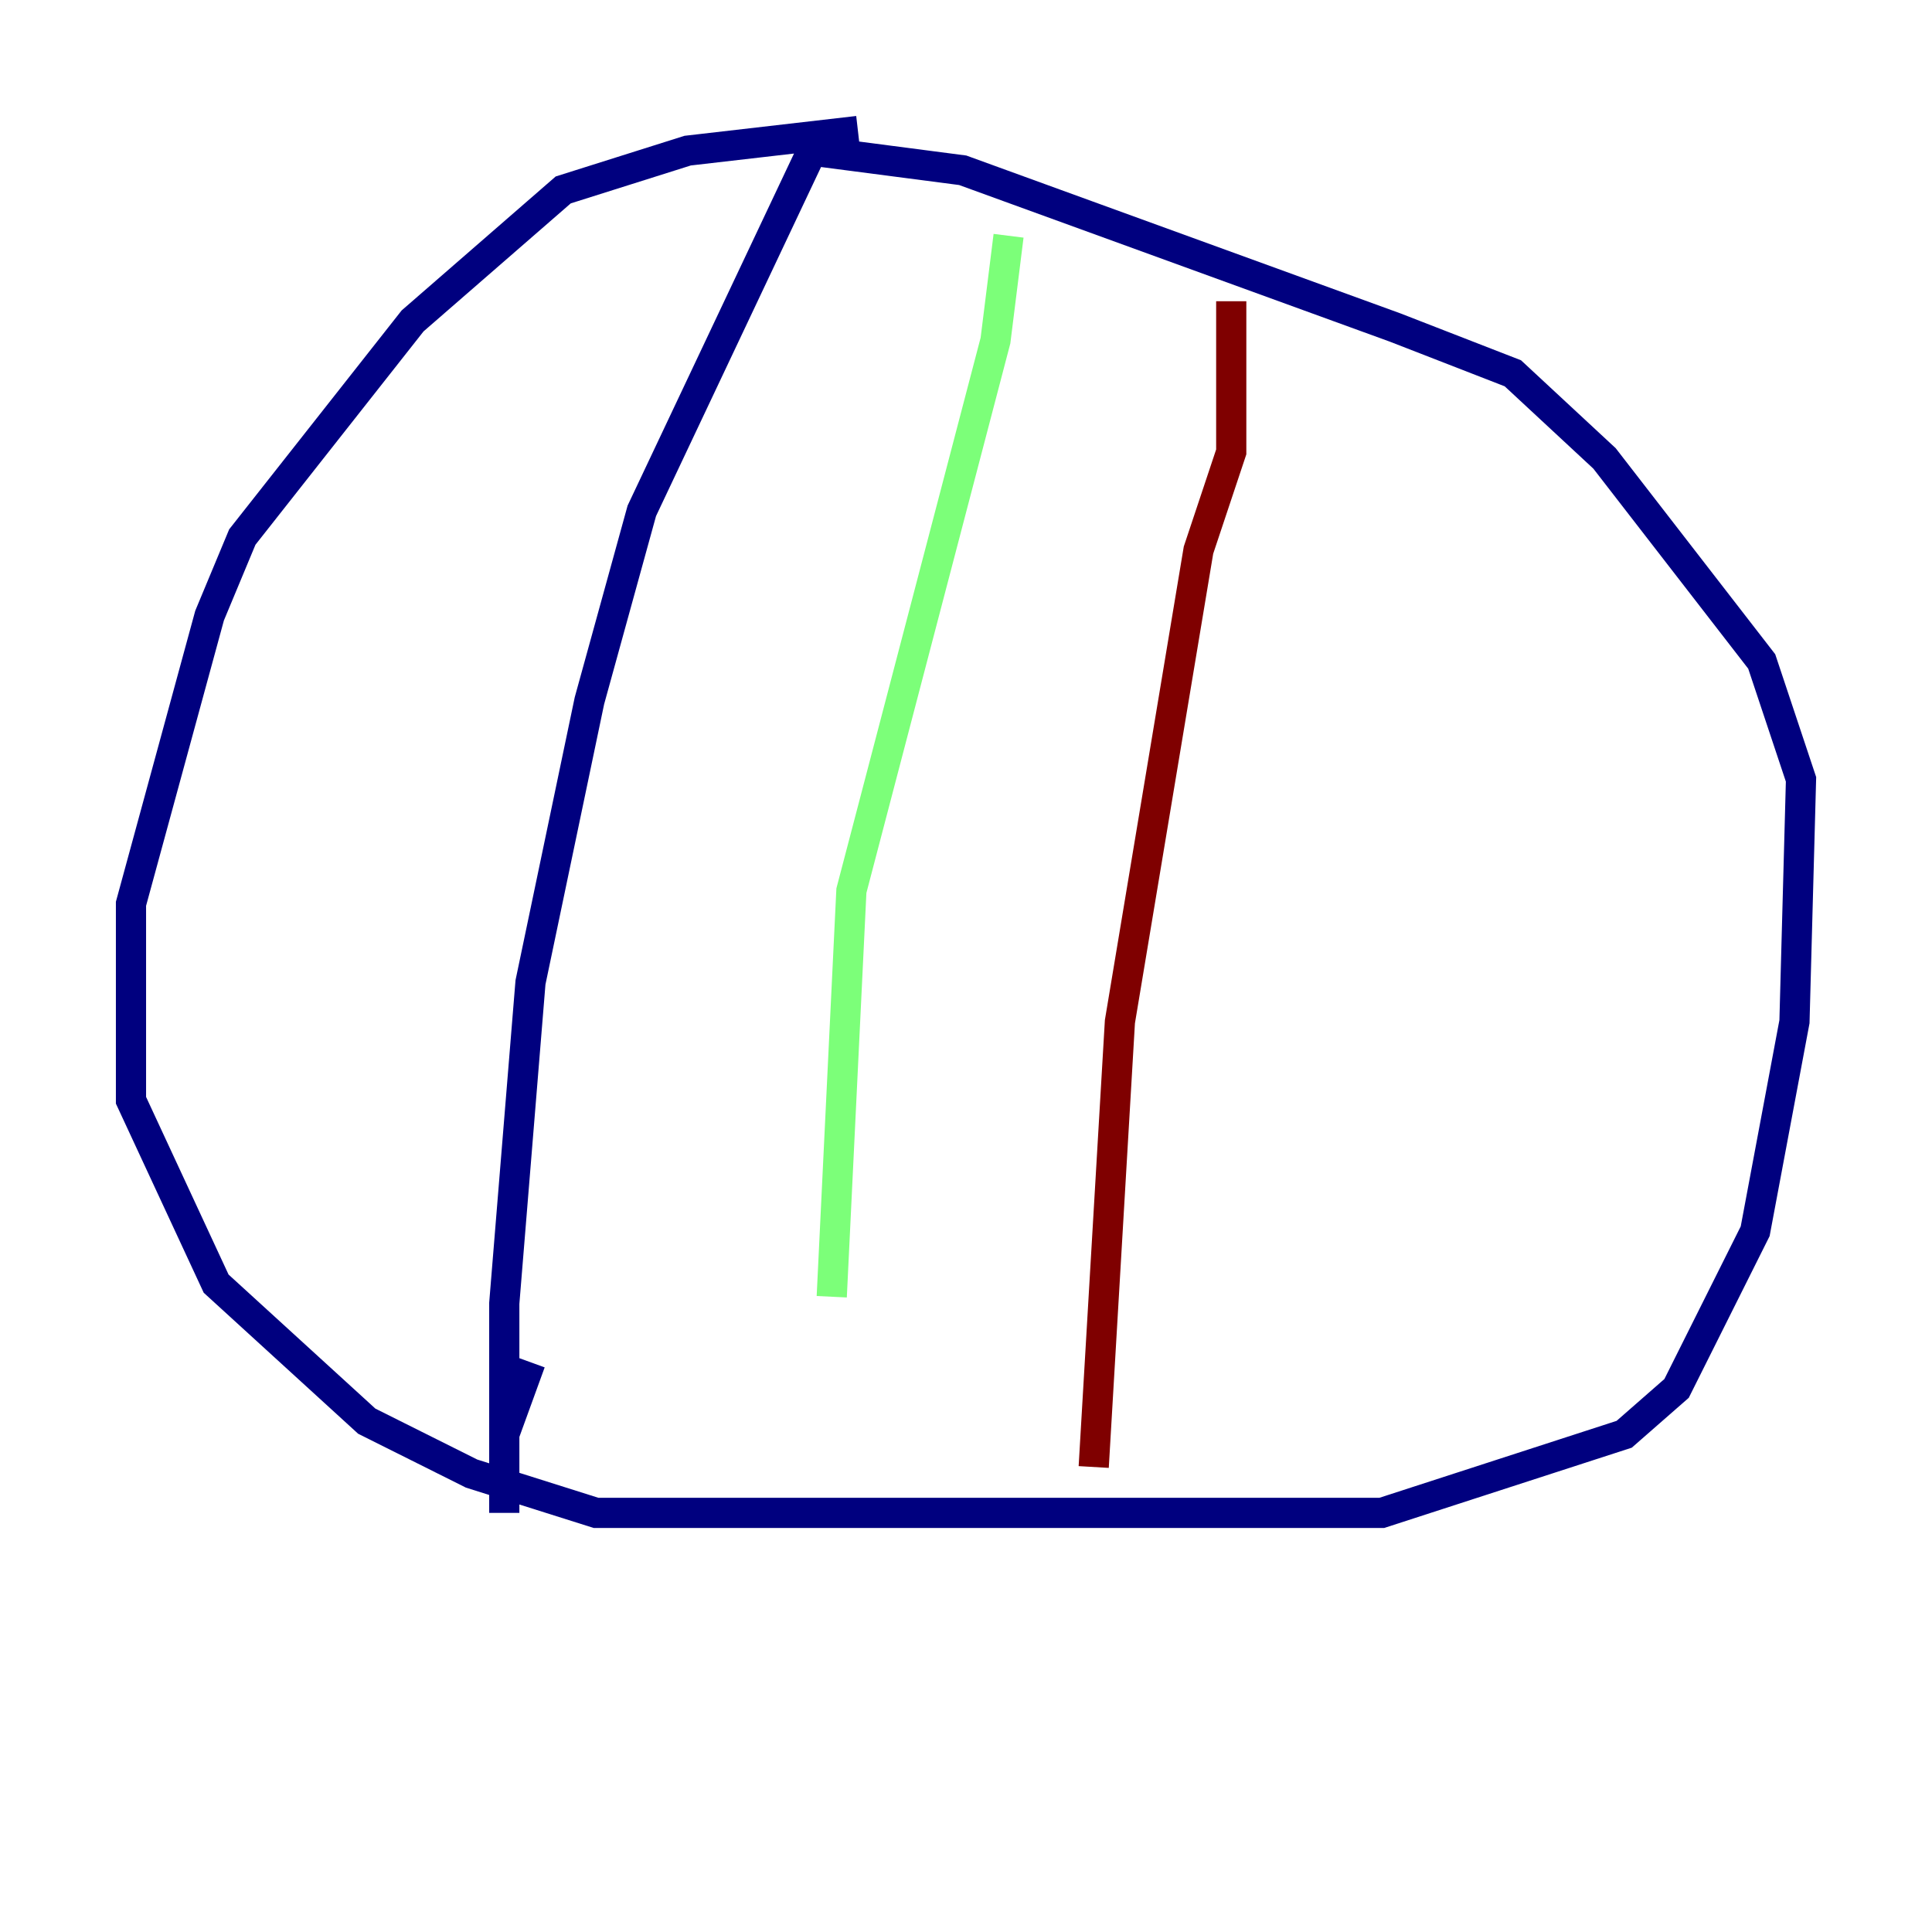 <?xml version="1.0" encoding="utf-8" ?>
<svg baseProfile="tiny" height="128" version="1.2" viewBox="0,0,128,128" width="128" xmlns="http://www.w3.org/2000/svg" xmlns:ev="http://www.w3.org/2001/xml-events" xmlns:xlink="http://www.w3.org/1999/xlink"><defs /><polyline fill="none" points="56.841,8.678 45.559,9.98 37.315,12.583 27.336,21.261 16.054,35.58 13.885,40.786 8.678,59.878 8.678,72.895 14.319,85.044 24.298,94.156 31.241,97.627 39.485,100.231 91.552,100.231 107.607,95.024 111.078,91.986 116.285,81.573 118.888,67.688 119.322,51.634 116.719,43.824 106.305,30.373 100.231,24.732 92.42,21.695 63.783,11.281 53.803,9.98 42.522,33.844 39.051,46.427 35.146,65.085 33.41,86.346 33.41,100.231 33.41,95.024 35.146,90.251" stroke="#00007f" stroke-width="2" /><polyline fill="none" points="66.82,15.62 65.953,22.563 56.407,59.01 55.105,85.912" stroke="#7cff79" stroke-width="2" /><polyline fill="none" points="81.573,19.959 81.573,29.939 79.403,36.447 74.197,67.688 72.461,97.193" stroke="#7f0000" stroke-width="2" /></svg>